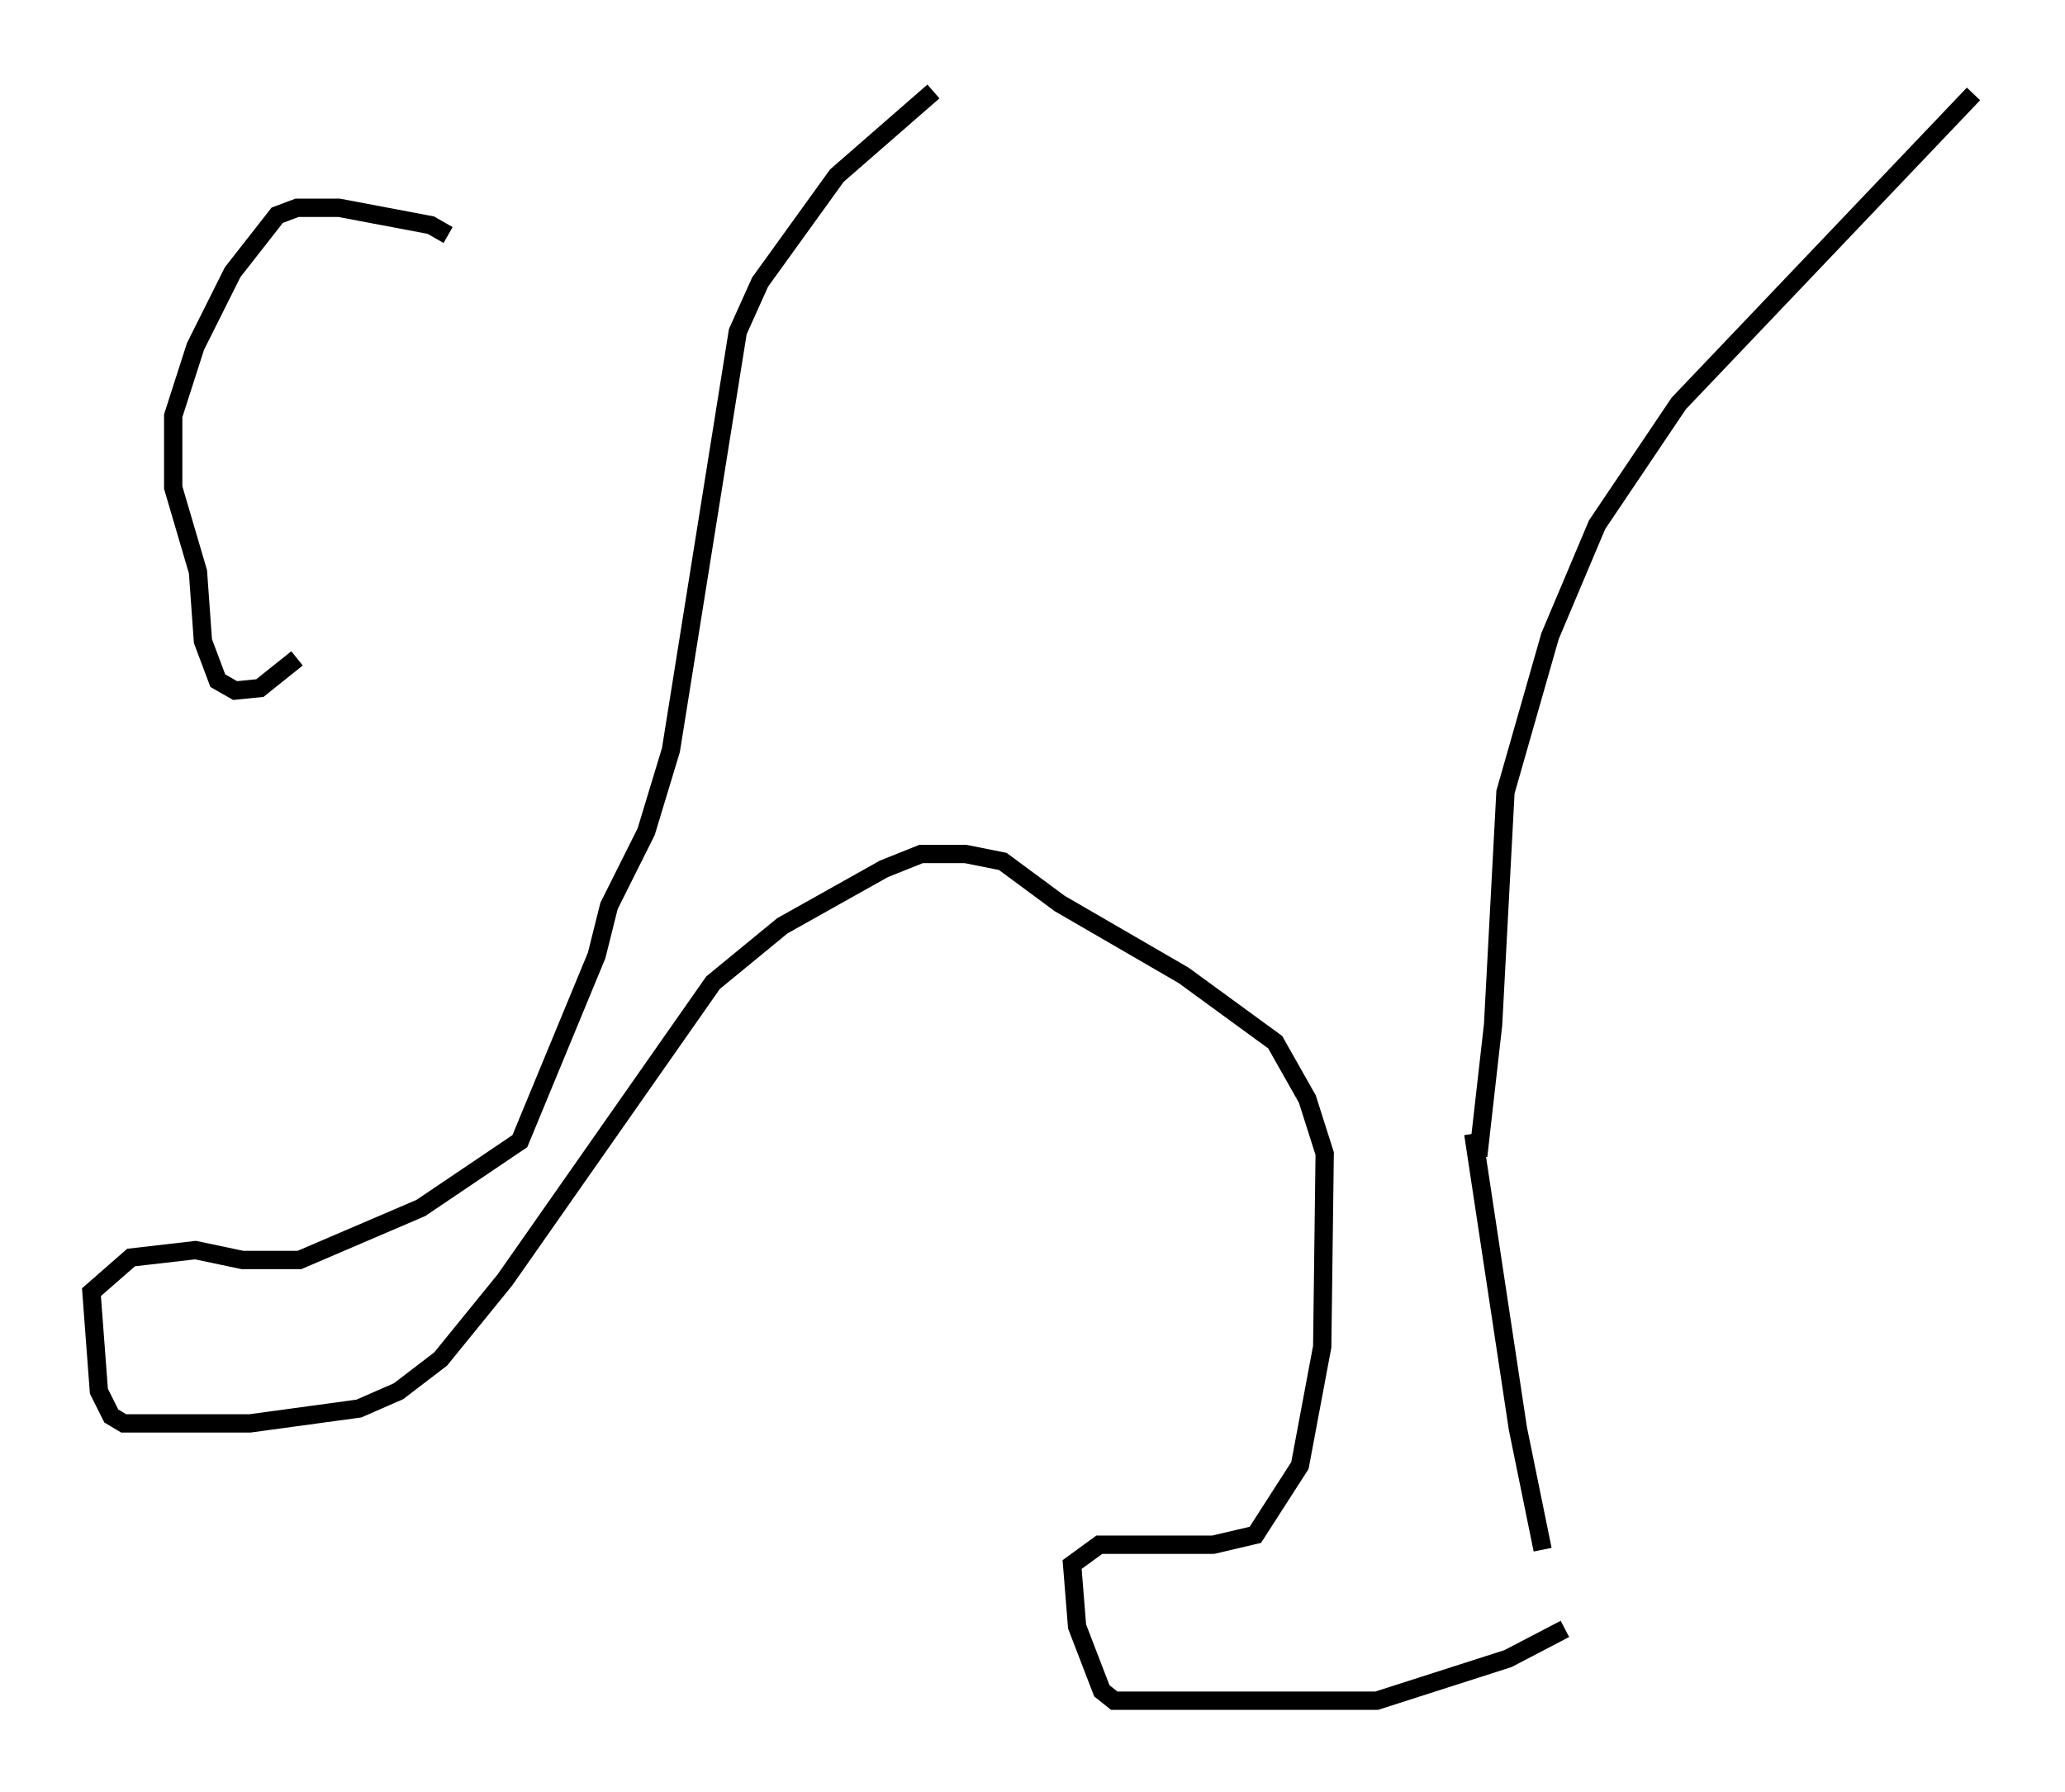 <?xml version="1.0" encoding="utf-8" ?>
<svg baseProfile="full" height="97.956" version="1.1" width="112.841" xmlns="http://www.w3.org/2000/svg" xmlns:ev="http://www.w3.org/2001/xml-events" xmlns:xlink="http://www.w3.org/1999/xlink"><defs /><rect fill="white" height="97.956" width="112.841" x="0" y="0" /><path d="M85.649, 89.032 m-1.353, -4.33 l-1.353, -6.631 -2.436, -16.103 m5.007, 27.063 l-3.112, 1.624 -7.172, 2.3 l-14.344, 0.0 -0.677, -0.541 l-1.353, -3.518 -0.271, -3.383 l1.488, -1.083 6.225, 0.0 l2.3, -0.541 2.436, -3.789 l1.218, -6.495 0.135, -10.555 l-0.947, -2.977 -1.759, -3.112 l-5.007, -3.654 -6.766, -3.924 l-3.112, -2.3 -2.03, -0.406 l-2.436, 0.0 -2.03, 0.812 l-5.548, 3.112 -3.789, 3.112 l-11.367, 16.238 -3.518, 4.33 l-2.3, 1.759 -2.165, 0.947 l-5.954, 0.812 -6.901, 0.0 l-0.677, -0.406 -0.677, -1.353 l-0.406, -5.413 2.165, -1.894 l3.518, -0.406 2.571, 0.541 l3.112, 0.0 6.631, -2.842 l5.413, -3.654 4.195, -10.149 l0.677, -2.706 2.03, -4.059 l1.353, -4.465 3.654, -22.868 l1.218, -2.706 4.195, -5.819 l5.277, -4.601 m29.77, 58.186 l0.812, -7.172 0.677, -12.72 l2.436, -8.525 2.571, -6.089 l4.465, -6.631 16.103, -16.915 m-83.355, 7.713 l-0.947, -0.541 -5.007, -0.947 l-2.3, 0.0 -1.083, 0.406 l-2.436, 3.112 -2.03, 4.059 l-1.218, 3.789 0.0, 3.924 l1.353, 4.601 0.271, 3.789 l0.812, 2.165 0.947, 0.541 l1.353, -0.135 2.03, -1.624 " fill="none" stroke="black" stroke-width="1" /></svg>